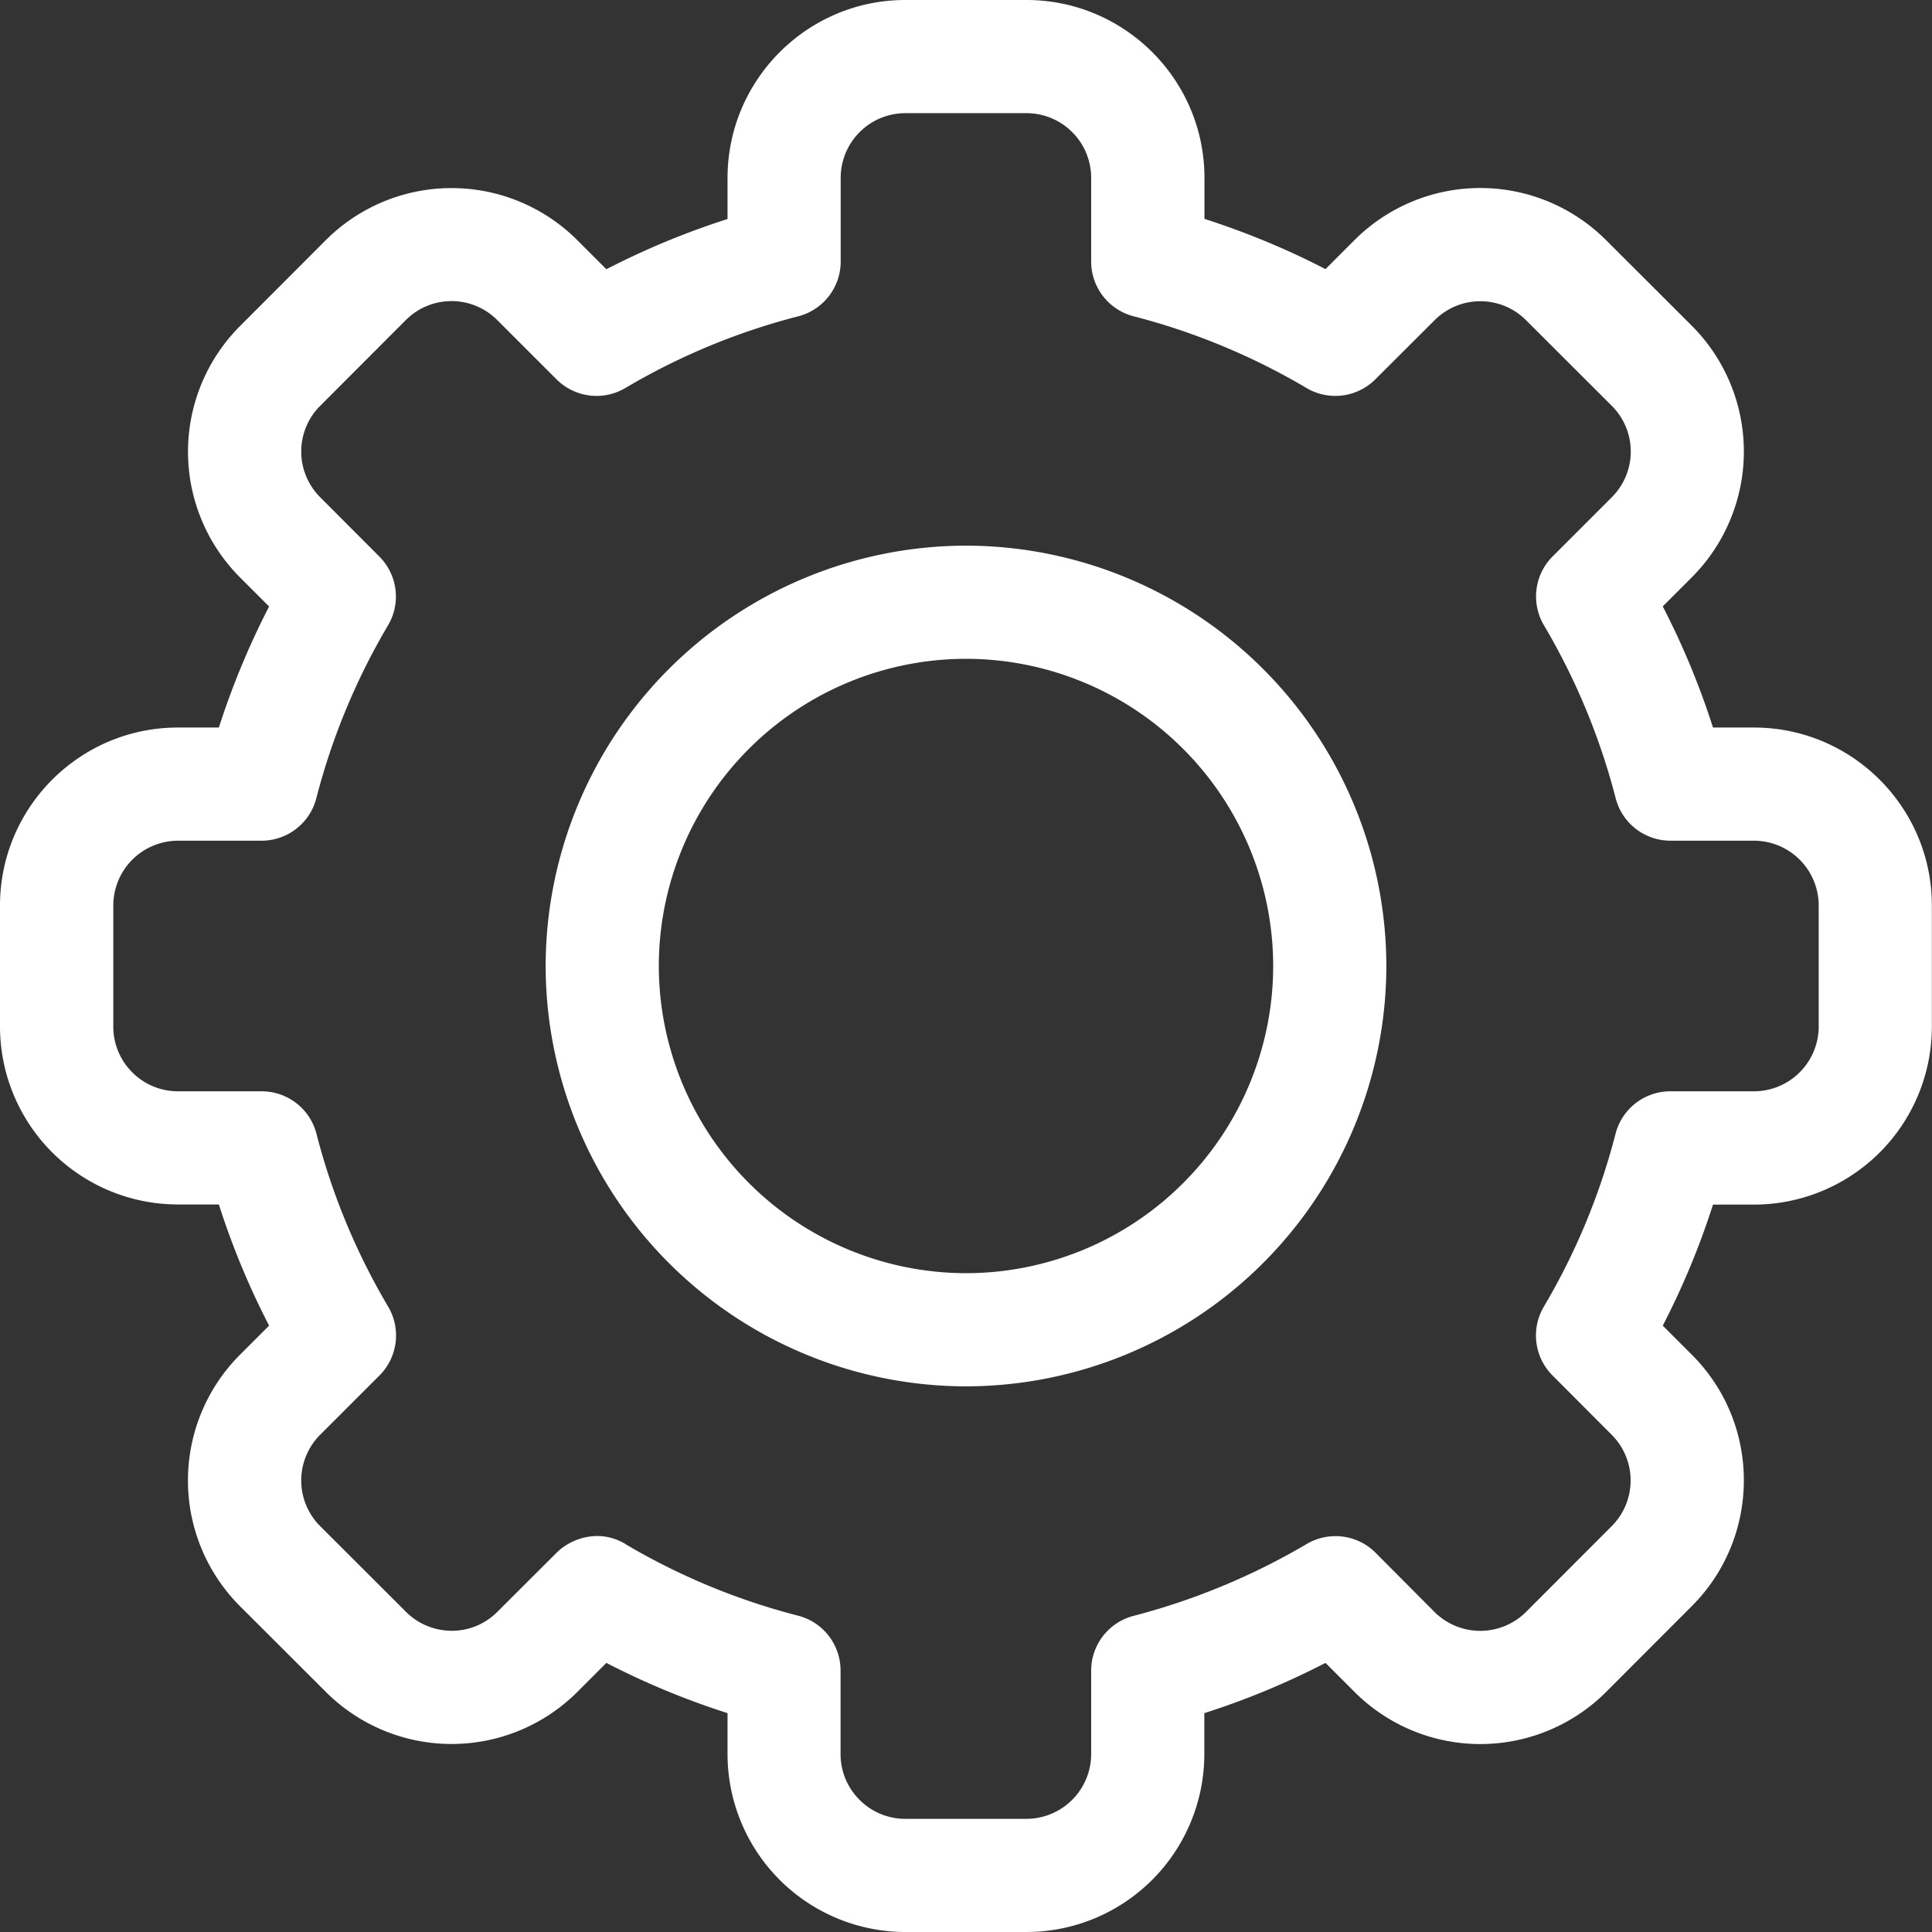 <svg width="14" height="14" fill="none" xmlns="http://www.w3.org/2000/svg"><rect width="100%" height="100%" fill="#333333" stroke="none"/><g clip-path="url(#clip0)" fill="#fff"><path d="M7.44 14h-.88a1.29 1.29 0 01-1.288-1.289v-.297a5.662 5.662 0 01-.878-.364l-.21.21a1.289 1.289 0 01-1.823 0l-.621-.62a1.289 1.289 0 010-1.824l.21-.21a5.653 5.653 0 01-.364-.878h-.297A1.29 1.29 0 010 7.44v-.878c0-.711.578-1.29 1.289-1.29h.297a5.73 5.73 0 01.364-.877l-.21-.21a1.289 1.289 0 010-1.823l.62-.621a1.289 1.289 0 011.824 0l.21.21a5.7 5.7 0 01.878-.364V1.29C5.272.579 5.85 0 6.56 0h.878c.711 0 1.29.578 1.29 1.289v.297c.301.097.595.218.877.364l.21-.21a1.289 1.289 0 011.823 0l.621.62a1.29 1.29 0 010 1.824l-.21.21a5.7 5.7 0 01.364.878h.297c.71 0 1.289.578 1.289 1.289v.878a1.29 1.29 0 01-1.289 1.29h-.297a5.662 5.662 0 01-.364.877l.21.21c.51.51.497 1.327 0 1.823l-.62.621a1.289 1.289 0 01-1.824 0l-.21-.21a5.653 5.653 0 01-.878.364v.297A1.29 1.29 0 017.44 14zm-2.91-2.812c.392.232.814.407 1.254.52a.41.41 0 01.307.398v.605c0 .258.21.469.469.469h.878a.47.47 0 00.469-.469v-.605a.41.41 0 01.308-.397 4.91 4.91 0 001.253-.52.41.41 0 01.499.062l.428.43a.47.47 0 00.663 0l.621-.622a.468.468 0 000-.662l-.429-.43a.41.41 0 01-.063-.498c.232-.392.407-.814.52-1.254a.41.41 0 01.398-.307h.605a.47.47 0 00.469-.469v-.878a.47.47 0 00-.469-.469h-.605a.41.41 0 01-.397-.307 4.833 4.833 0 00-.52-1.254.41.41 0 01.062-.498l.43-.43a.468.468 0 000-.662l-.622-.621a.468.468 0 00-.662 0l-.43.429a.41.41 0 01-.498.063 4.835 4.835 0 00-1.253-.52.41.41 0 01-.308-.398V1.29a.469.469 0 00-.468-.47h-.878a.469.469 0 00-.469.469v.605a.41.41 0 01-.307.398c-.44.113-.862.288-1.254.52a.41.41 0 01-.498-.063l-.43-.43a.468.468 0 00-.662 0l-.621.622a.468.468 0 000 .662l.429.43a.41.41 0 01.063.498 4.834 4.834 0 00-.52 1.254.41.41 0 01-.398.307H1.29a.47.47 0 00-.469.469v.878c0 .259.21.469.469.469h.605a.41.41 0 01.398.307c.113.44.288.862.52 1.254a.41.41 0 01-.063.498l-.43.43a.468.468 0 000 .662l.622.621c.18.18.477.186.662 0l.43-.429c.097-.097.3-.18.498-.063z"/><path d="M7 10.046A3.05 3.05 0 013.954 7 3.05 3.05 0 017 3.954 3.05 3.05 0 0110.046 7 3.05 3.05 0 017 10.046zm0-5.272A2.228 2.228 0 004.774 7 2.23 2.23 0 007 9.226 2.228 2.228 0 009.226 7 2.228 2.228 0 007 4.774z"/></g><defs><clipPath id="clip0"><path fill="#fff" d="M0 0h14v14H0z"/></clipPath></defs></svg>